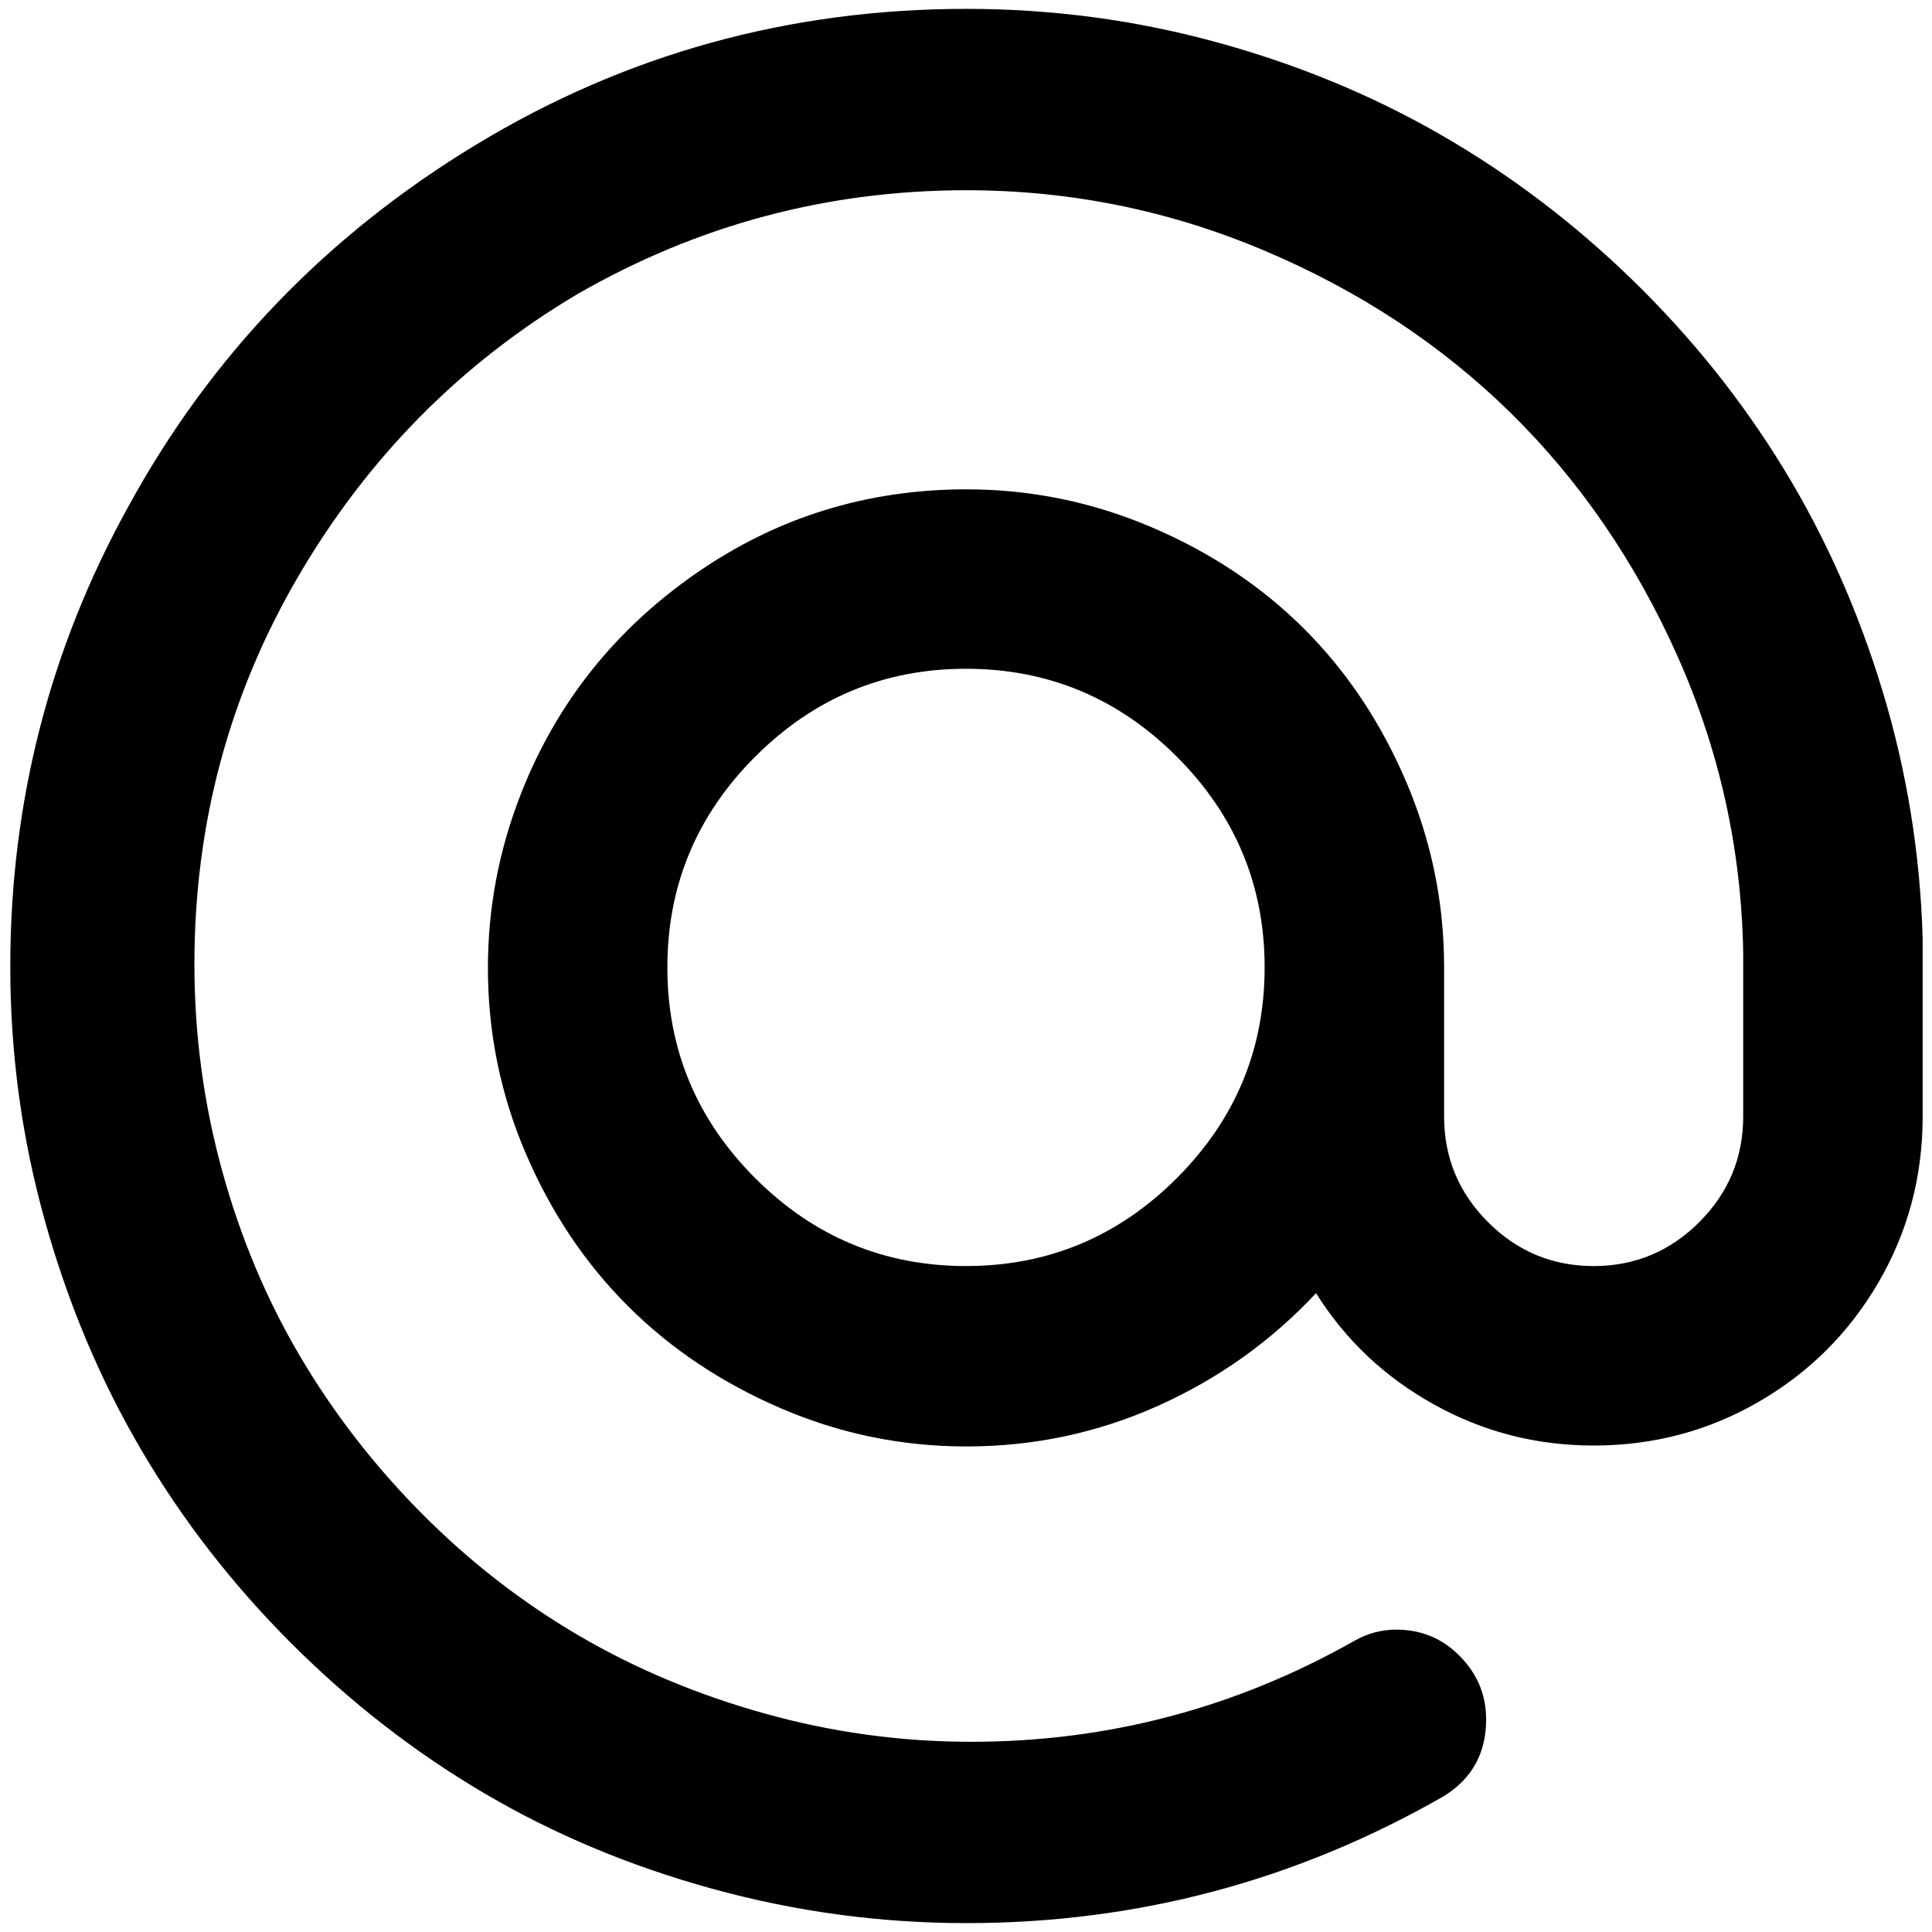 <?xml version="1.0" standalone="no"?>
<!DOCTYPE svg PUBLIC "-//W3C//DTD SVG 1.1//EN" "http://www.w3.org/Graphics/SVG/1.1/DTD/svg11.dtd" >
<svg xmlns="http://www.w3.org/2000/svg" xmlns:xlink="http://www.w3.org/1999/xlink" version="1.1" width="2048" height="2048" viewBox="-10 0 2067 2048">
   <path fill="currentColor"
d="M608 305q-187 111 -298.5 301.5t-111.5 415.5q0 113 29.5 220.5t83.5 199t130.5 168.5t168 130.5t199.5 83.5t220 30q219 0 410 -108q21 -12 45 -12q40 0 68 28.5t28 67.5q0 54 -45 82q-237 136 -511 136q-138 0 -271 -36.5t-245 -102.5t-206.5 -160.5t-160.5 -207
t-103 -245t-37 -271.5q0 -264 126 -492q132 -242 372 -387.5t525 -145.5q137 0 267 35.5t241 99.5t205 155.5t161 201t106 238t43 264.5v-1v1v0v0v0v1v0v1v0v1v1v1v1v1v1v1v1v1v1v1v1v1v1v1v1v1v1v1v1v1v1v1v1v1v1v1v1v1v1v1v1v1v1v1v9v97v48q0 96 -47 177t-128 128t-177 47
q-92 0 -171 -44t-126 -119q-72 77 -169 120.5t-205 43.5q-104 0 -199 -41t-163.5 -109.5t-109 -163t-40.5 -198.5q0 -97 36 -188q57 -144 186.5 -234t289.5 -90q103 0 198 40.5t163.5 109t109 163.5t40.5 198v40v80v40q0 66 47 113t113 47t113 -47t47 -113v-176
q-3 -166 -70.5 -317t-178.5 -260t-263.5 -173.5t-318.5 -64.5q-223 0 -416 111zM1343 1025.5q0 -131.5 -94 -225.5t-225.5 -94t-225.5 94t-94 225.5t94 225.5t225.5 94t225.5 -94t94 -225.5z" />
</svg>
